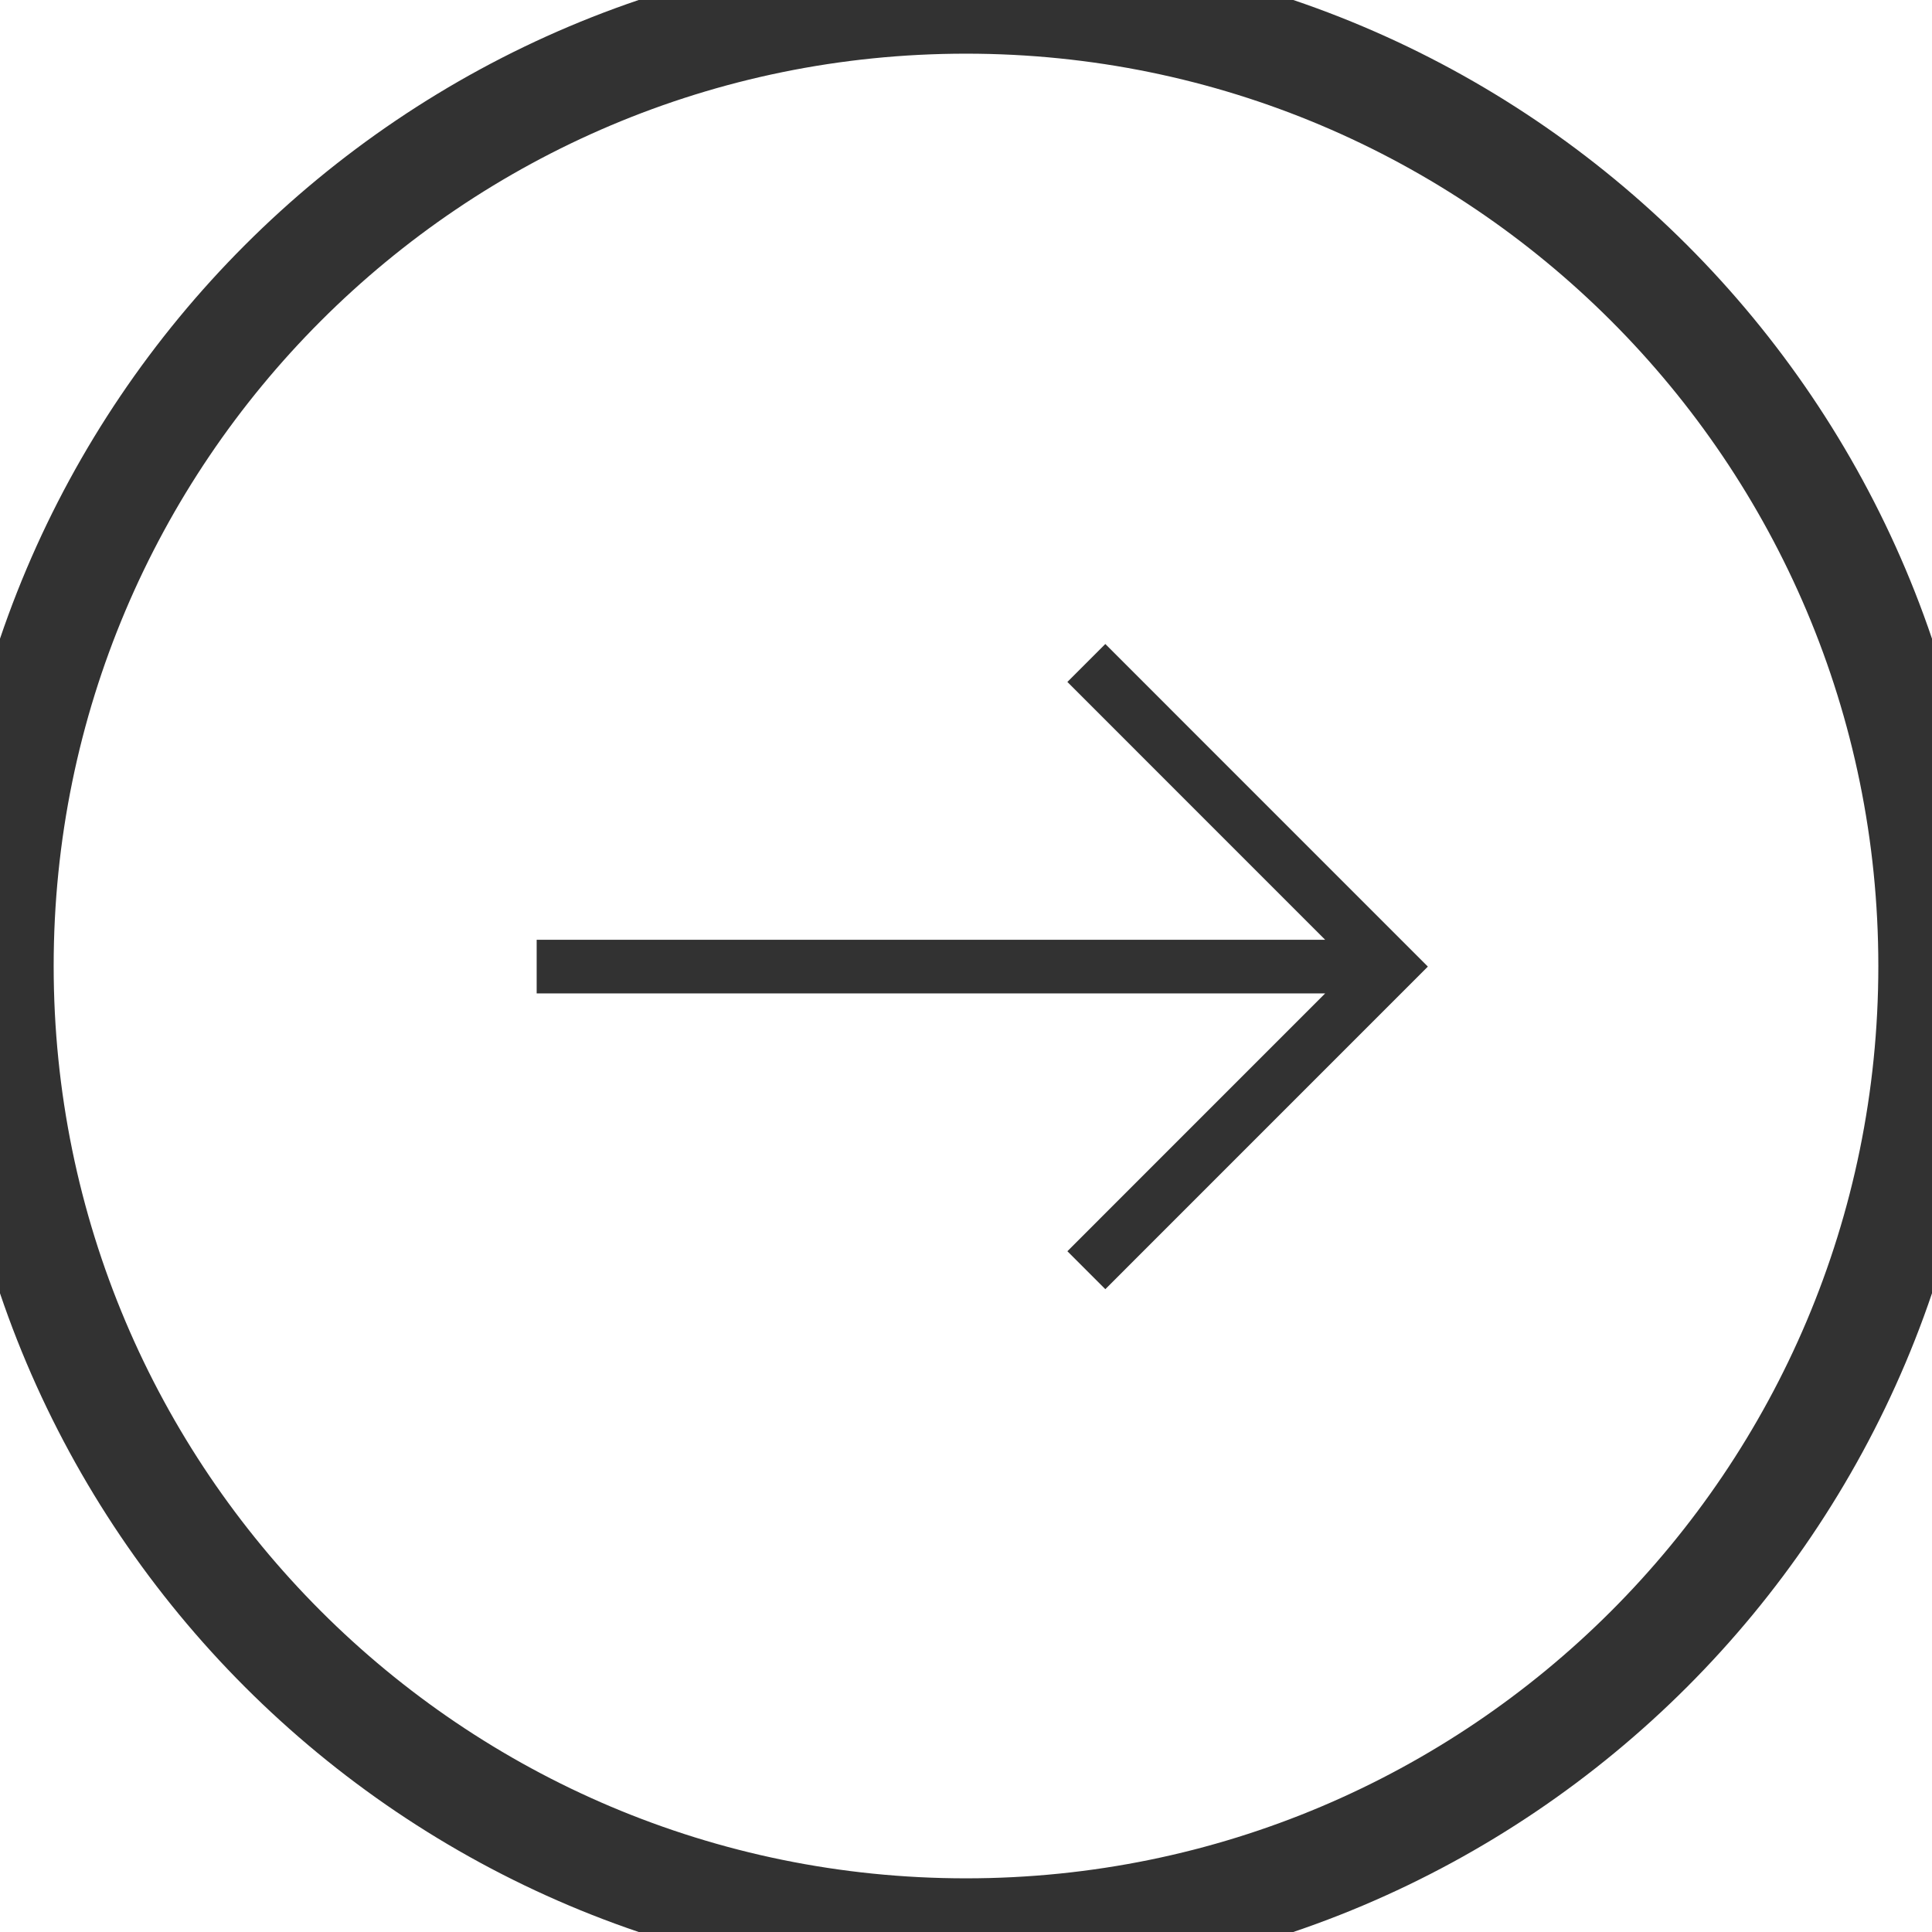 <svg width="36" height="36" viewBox="0 0 36 36" fill="none" xmlns="http://www.w3.org/2000/svg">
<path d="M19.889 12.707L24.692 17.511H10V18.511H24.692L19.889 23.315L20.596 24.022L26.606 18.011L20.596 12L19.889 12.707Z" fill="#323232"/>
<path d="M18 35C8.611 35 1 27.389 1 18H-1C-1 28.493 7.507 37 18 37V35ZM35 18C35 27.389 27.389 35 18 35V37C28.493 37 37 28.493 37 18H35ZM18 1C27.389 1 35 8.611 35 18H37C37 7.507 28.493 -1 18 -1V1ZM18 -1C7.507 -1 -1 7.507 -1 18H1C1 8.611 8.611 1 18 1V-1Z" fill="#323232"/>
</svg>
